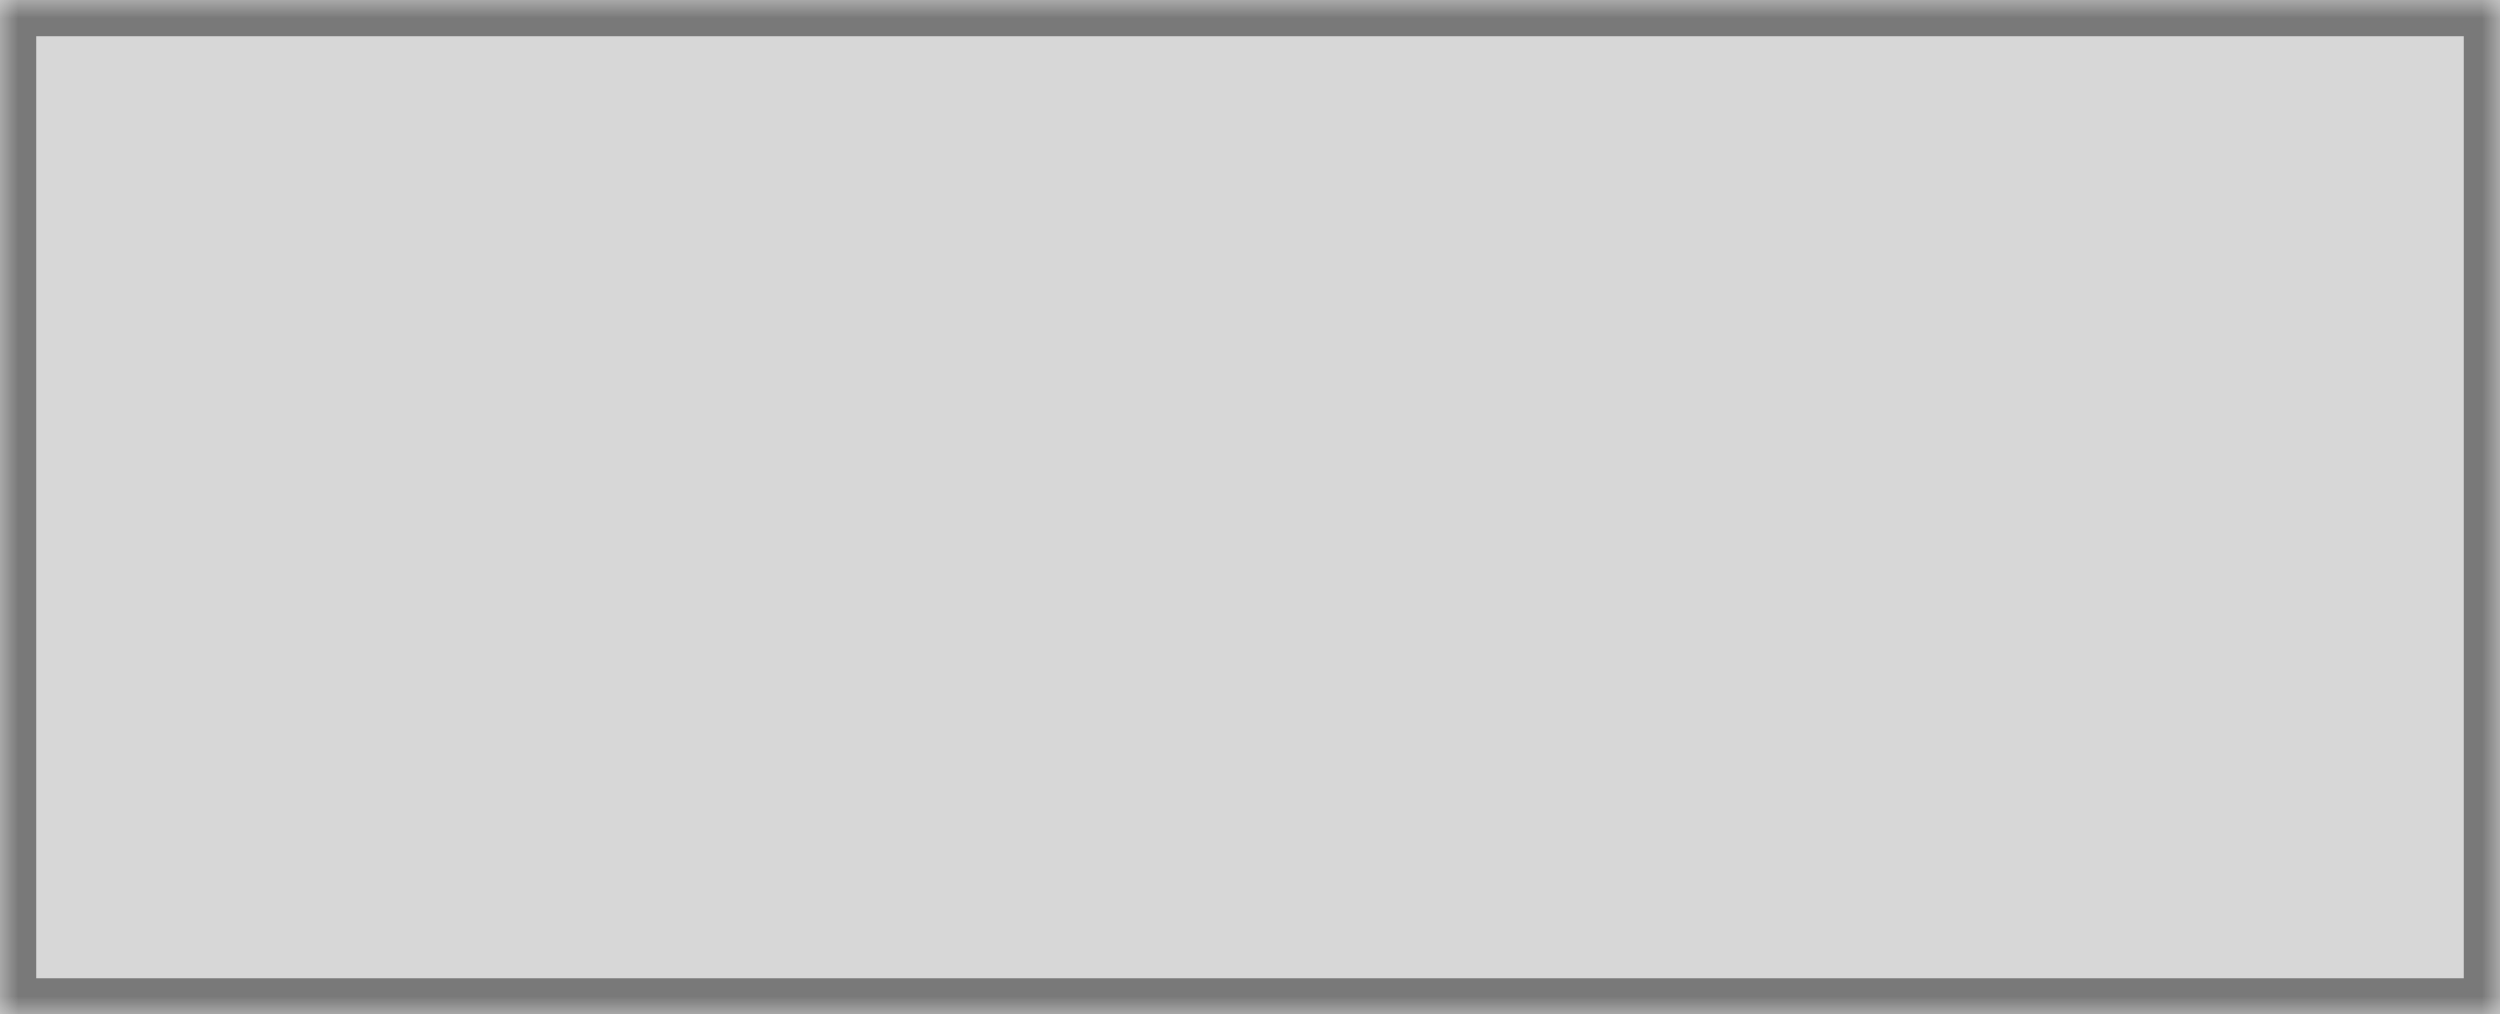 ﻿<?xml version="1.0" encoding="utf-8"?>
<svg version="1.1" xmlns:xlink="http://www.w3.org/1999/xlink" width="69px" height="28px" xmlns="http://www.w3.org/2000/svg">
  <defs>
    <mask fill="white" id="clip483">
      <path d="M 0 28  L 0 0  L 31.328 0  L 55.209 0  L 69 0  L 69 28  L 0 28  Z " fill-rule="evenodd" />
    </mask>
  </defs>
  <g transform="matrix(1 0 0 1 -284 -1 )">
    <path d="M 0 28  L 0 0  L 31.328 0  L 55.209 0  L 69 0  L 69 28  L 0 28  Z " fill-rule="nonzero" fill="#d7d7d7" stroke="none" transform="matrix(1 0 0 1 284 1 )" />
    <path d="M 0 28  L 0 0  L 31.328 0  L 55.209 0  L 69 0  L 69 28  L 0 28  Z " stroke-width="2" stroke="#797979" fill="none" transform="matrix(1 0 0 1 284 1 )" mask="url(#clip483)" />
  </g>
</svg>